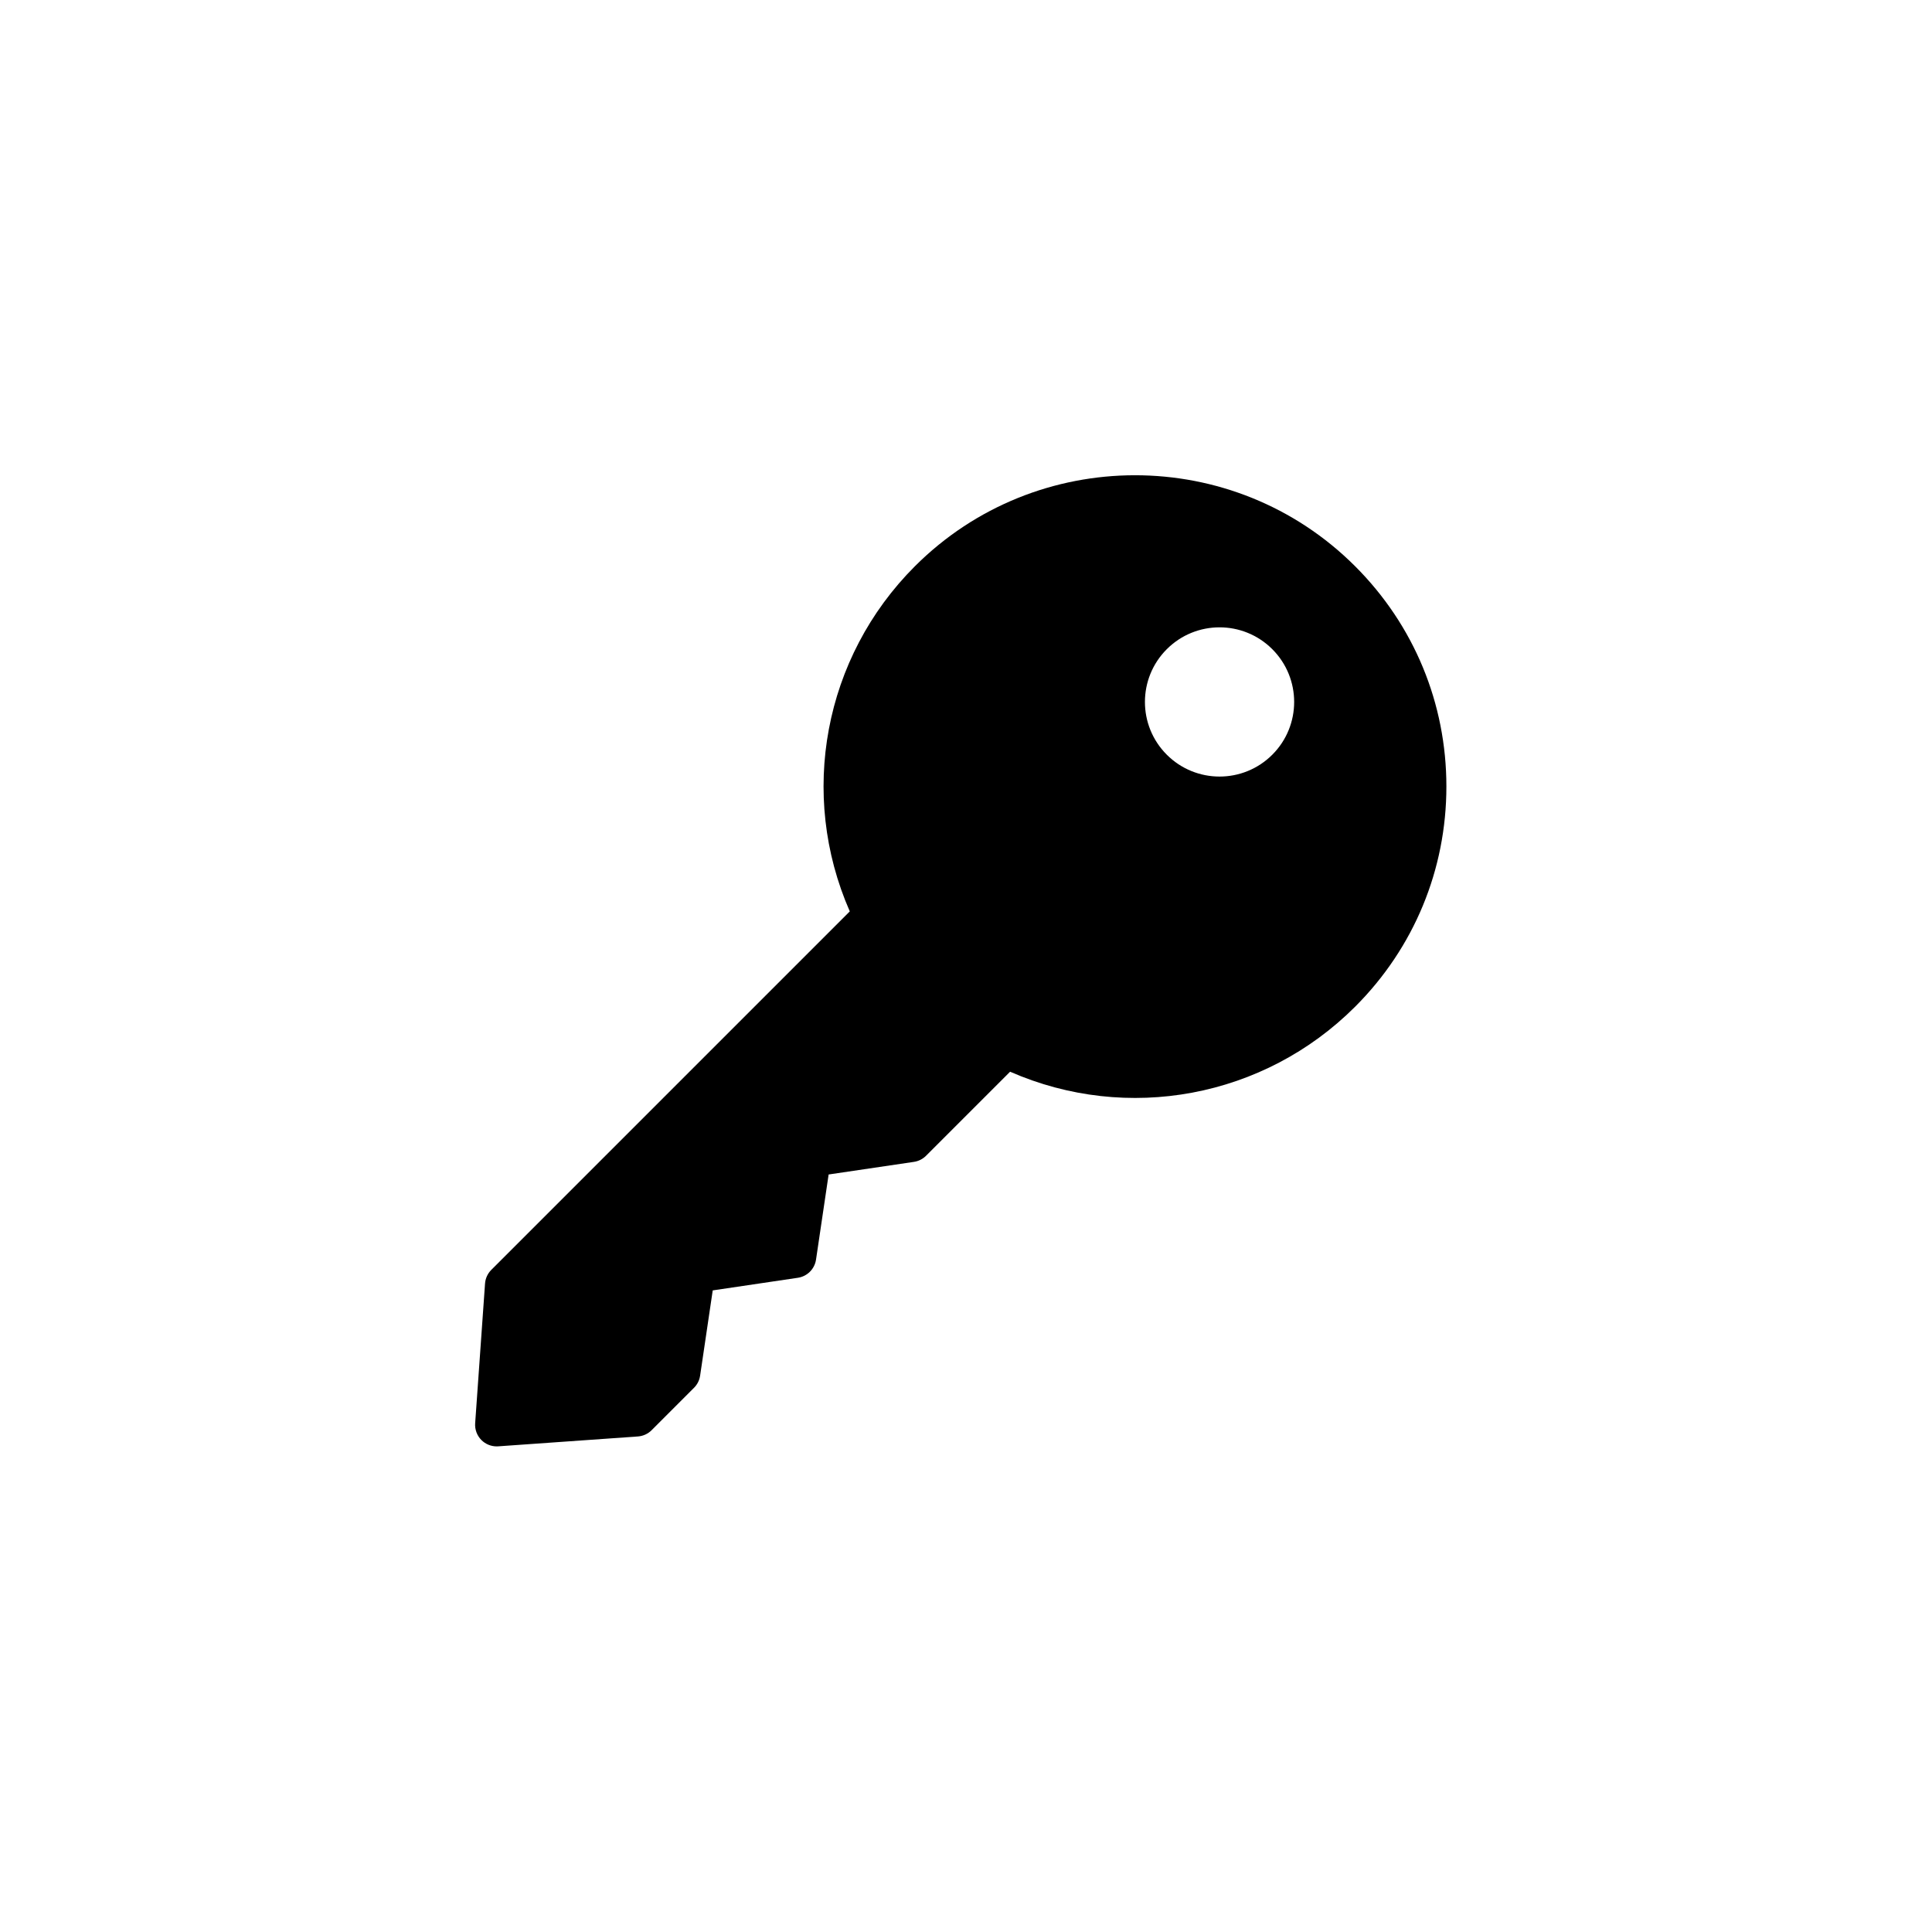 <svg xmlns="http://www.w3.org/2000/svg" xmlns:xlink="http://www.w3.org/1999/xlink" version="1.1" width="256" height="256" viewBox="0 0 256 256" xml:space="preserve">

<defs>
</defs>
<g style="stroke: none; stroke-width: 0; stroke-dasharray: none; stroke-linecap: butt; stroke-linejoin: miter; stroke-miterlimit: 10; fill: none; fill-rule: nonzero; opacity: 1;" transform="translate(62.954 62.954) scale(1.43 1.43)" >
	<path d="M 81.549 8.451 c -11.248 -11.25 -29.553 -11.25 -40.803 0 c -8.447 8.447 -10.786 21.129 -6.028 31.975 L 1.501 73.643 c -0.341 0.341 -0.547 0.793 -0.581 1.272 L 0.005 87.858 c -0.041 0.578 0.171 1.146 0.581 1.556 C 0.962 89.791 1.471 90 2 90 c 0.047 0 0.094 -0.002 0.141 -0.005 l 12.943 -0.915 c 0.48 -0.034 0.933 -0.24 1.273 -0.581 l 3.928 -3.929 c 0.304 -0.304 0.501 -0.696 0.564 -1.121 l 1.169 -7.903 l 7.887 -1.169 c 0.872 -0.129 1.556 -0.813 1.685 -1.686 l 1.168 -7.886 l 7.903 -1.169 c 0.425 -0.063 0.818 -0.261 1.122 -0.564 l 7.79 -7.79 c 10.849 4.758 23.528 2.419 31.975 -6.028 C 86.999 43.805 90 36.559 90 28.853 C 90 21.146 86.999 13.9 81.549 8.451 z M 73.869 25.908 c -2.7 2.7 -7.077 2.7 -9.777 0 s -2.7 -7.077 0 -9.777 s 7.077 -2.7 9.777 0 S 76.569 23.208 73.869 25.908 z" style="stroke: none; stroke-width: 1; stroke-dasharray: none; stroke-linecap: butt; stroke-linejoin: miter; stroke-miterlimit: 10; fill: rgb(0,0,0); fill-rule: nonzero; opacity: 1;" transform=" matrix(1 0 0 1 0 0) " stroke-linecap="round" />
</g>
</svg>